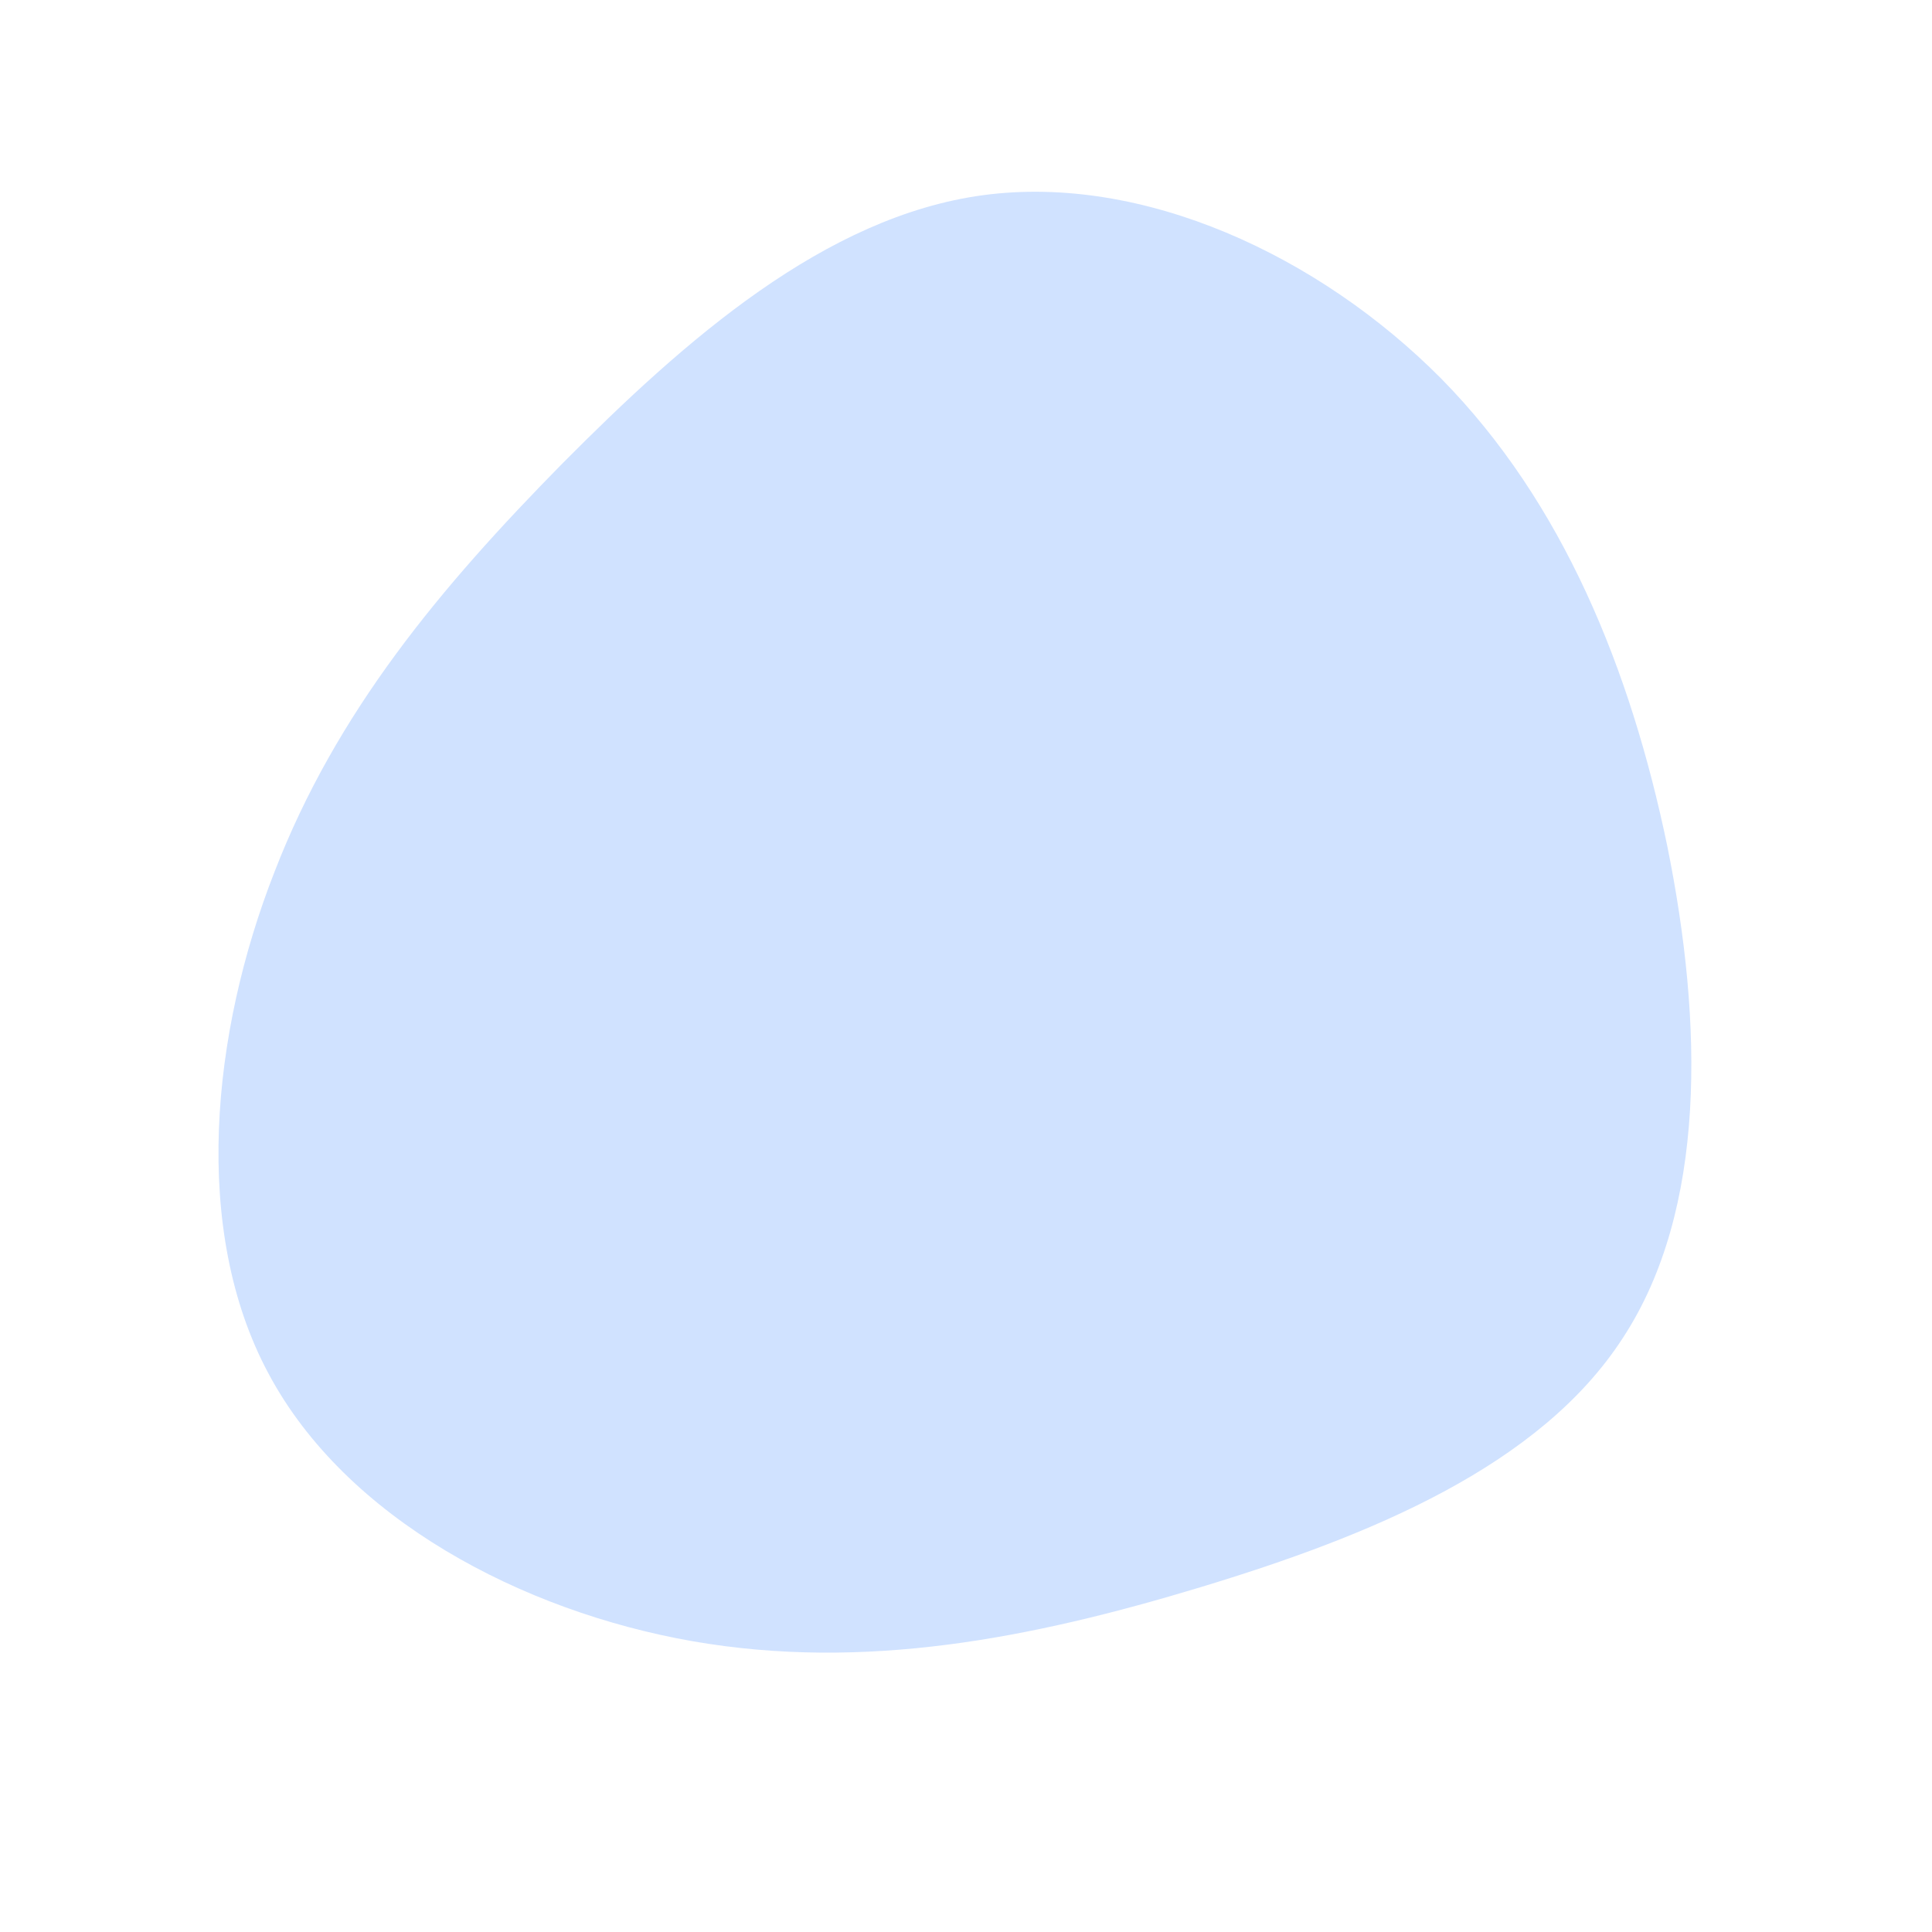 <?xml version="1.0" standalone="no"?>
<svg viewBox="0 0 200 200" xmlns="http://www.w3.org/2000/svg">
  <path fill="#D0E2FF" d="M49.2,-60.8C61.8,-48,68.8,-30.7,72.6,-12.4C76.3,5.9,76.7,25.2,68,38.5C59.4,51.8,41.8,59,24.3,64.3C6.8,69.6,-10.5,73,-28.3,69.9C-46,66.8,-64.2,57.2,-72.2,42.2C-80.2,27.3,-78.1,6.9,-71.6,-9.7C-65.2,-26.3,-54.4,-39.2,-41.8,-52C-29.1,-64.8,-14.6,-77.6,1.8,-79.8C18.3,-82,36.5,-73.6,49.2,-60.8Z" transform="translate(100 100)" />
</svg>
